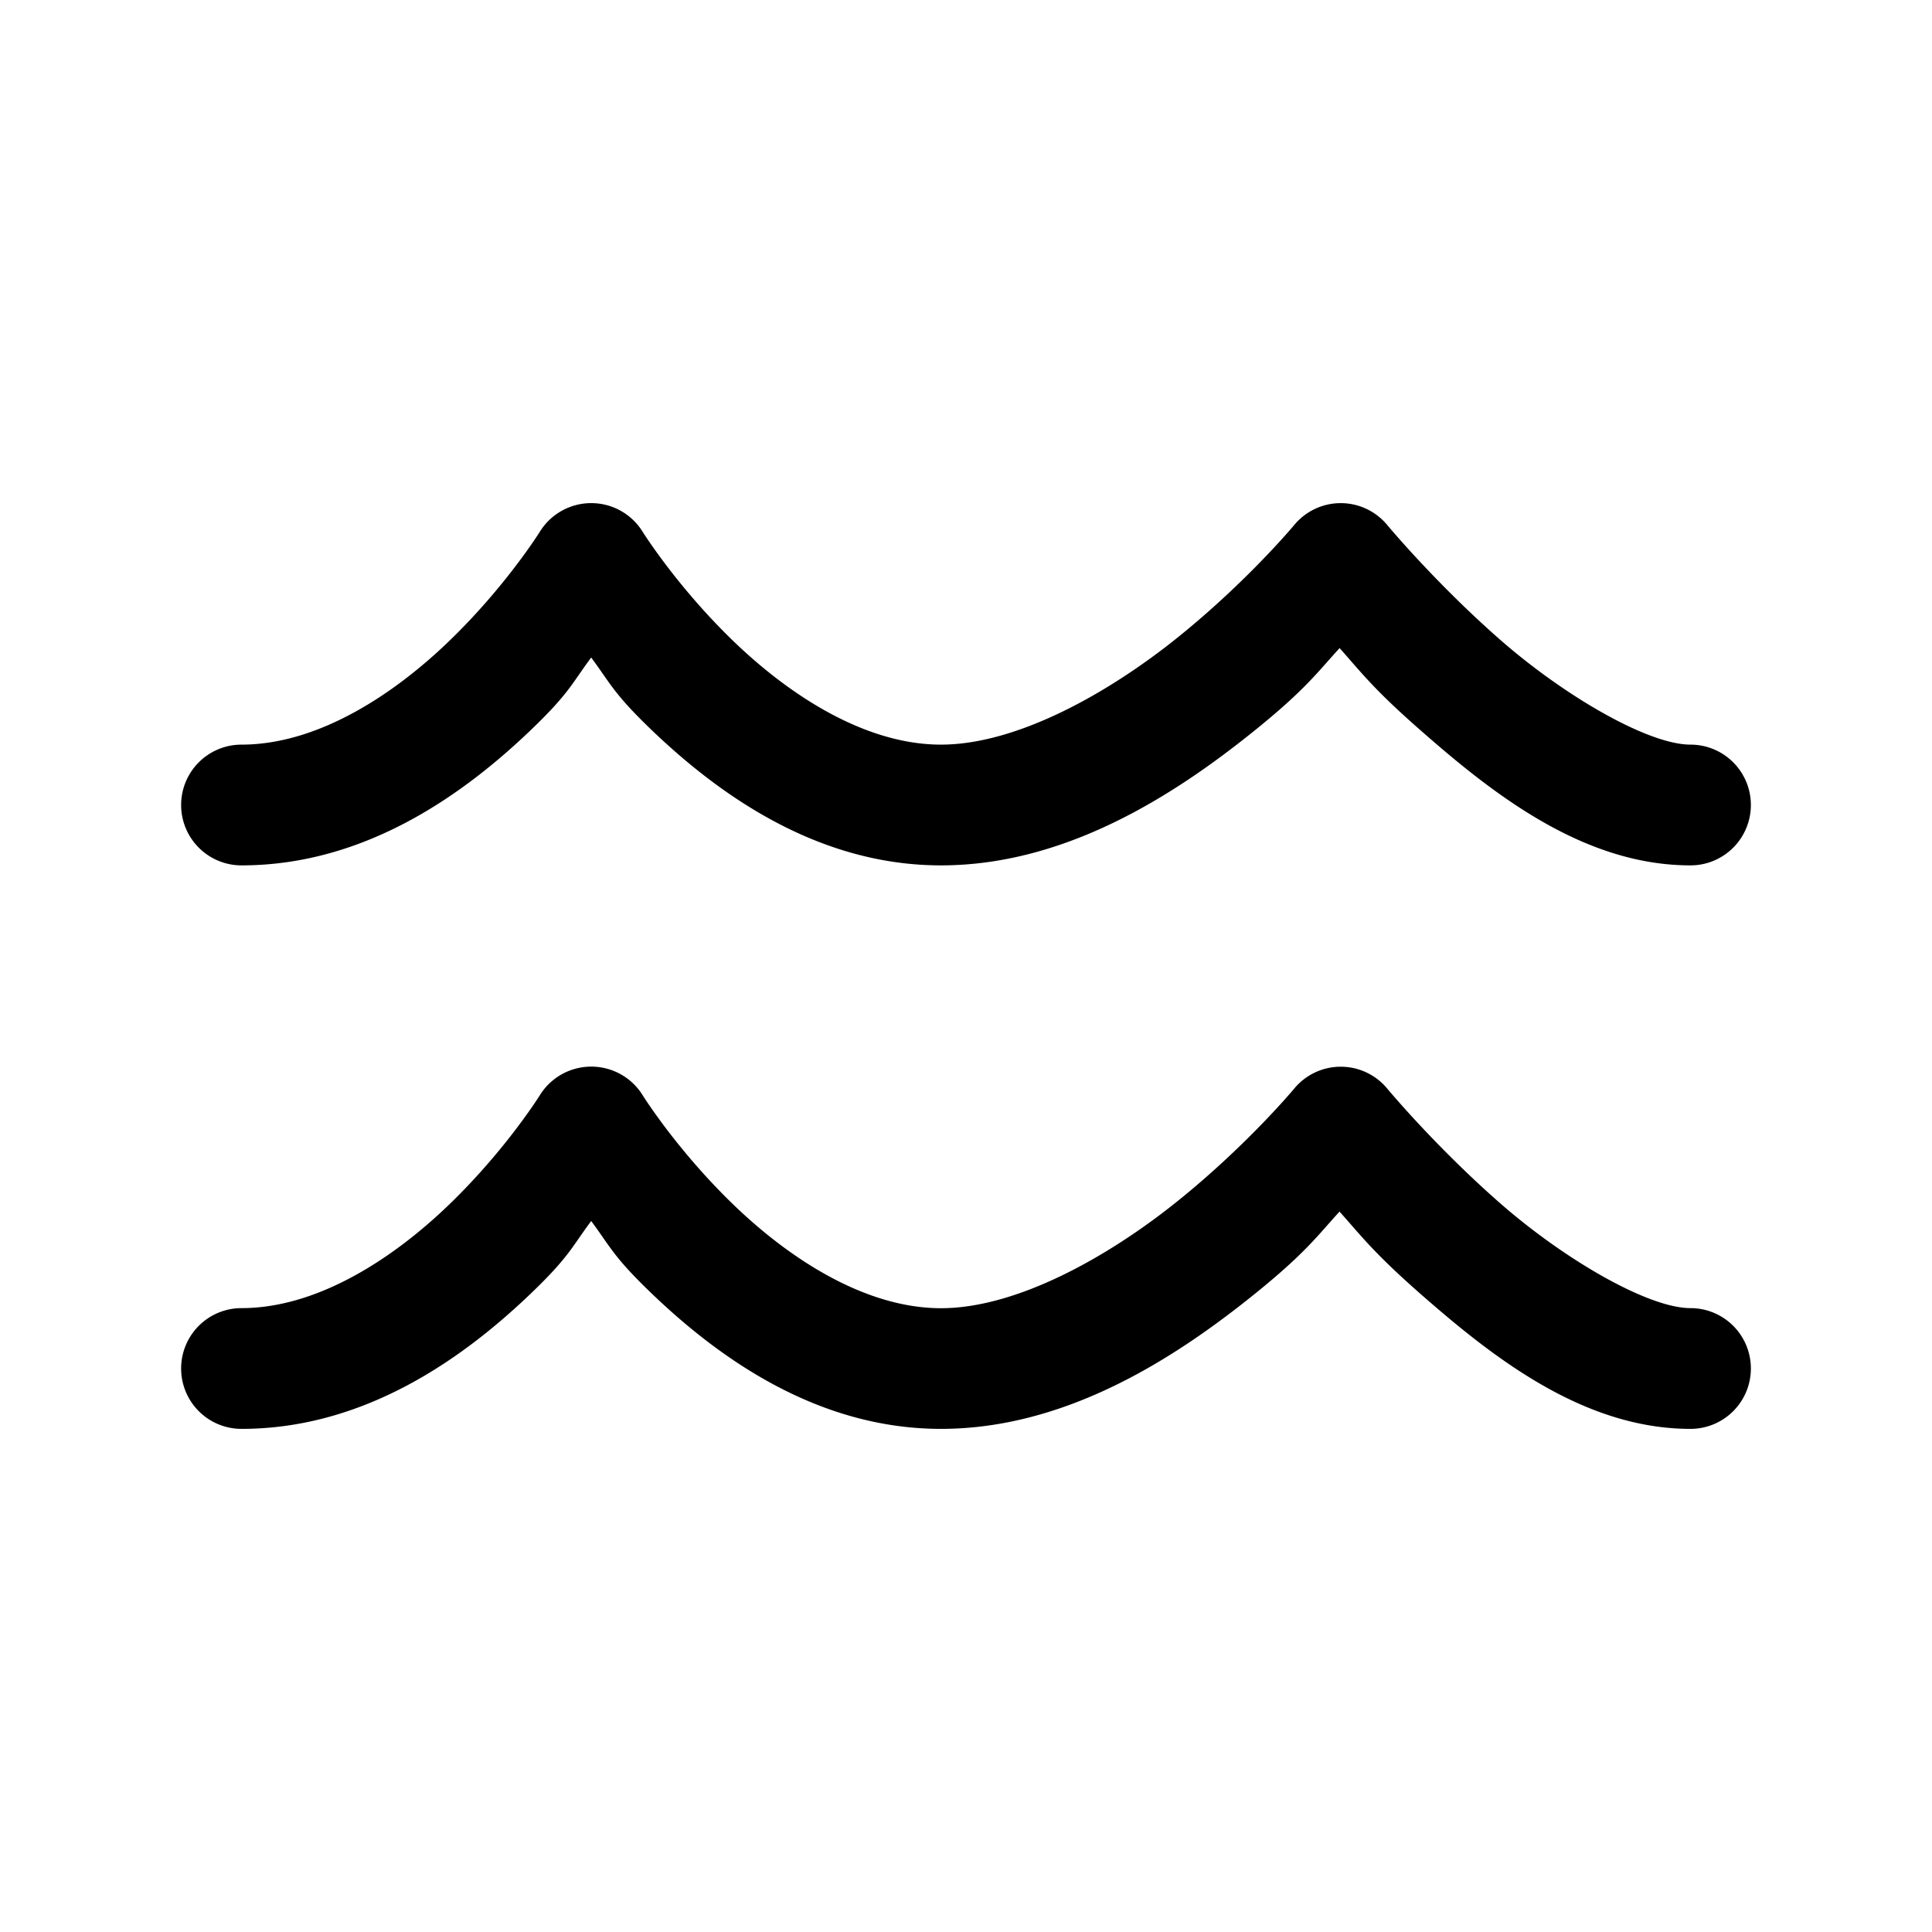 <?xml version="1.0" encoding="UTF-8" standalone="no"?>
<svg
   width="24"
   height="24"
   stroke-width="1.5"
   viewBox="0 0 24 24"
   fill="none"
   version="1.1"
   id="svg6"
   sodipodi:docname="sea-waves.svg"
   inkscape:version="1.2.1 (9c6d41e410, 2022-07-14)"
   xmlns:inkscape="http://www.inkscape.org/namespaces/inkscape"
   xmlns:sodipodi="http://sodipodi.sourceforge.net/DTD/sodipodi-0.dtd"
   xmlns="http://www.w3.org/2000/svg"
   xmlns:svg="http://www.w3.org/2000/svg">
  <defs
     id="defs10" />
  <sodipodi:namedview
     id="namedview8"
     pagecolor="#ffffff"
     bordercolor="#666666"
     borderopacity="1.0"
     inkscape:showpageshadow="2"
     inkscape:pageopacity="0.0"
     inkscape:pagecheckerboard="0"
     inkscape:deskcolor="#d1d1d1"
     showgrid="false"
     inkscape:zoom="34.541667"
     inkscape:cx="10.364294"
     inkscape:cy="12.014475"
     inkscape:window-width="1920"
     inkscape:window-height="1009"
     inkscape:window-x="1912"
     inkscape:window-y="-8"
     inkscape:window-maximized="1"
     inkscape:current-layer="svg6" />
  <path
     style="color:#000000;fill:currentColor;stroke-linecap:round;stroke-linejoin:round;-inkscape-stroke:none"
     d="M 7.346,6.25 A 0.75,0.75 0 0 0 6.707,6.604 c 0,0 -0.421,0.677 -1.125,1.357 C 4.878,8.641 3.939,9.25 3,9.25 A 0.75,0.75 0 0 0 2.25,10 0.75,0.75 0 0 0 3,10.75 C 4.543,10.75 5.777,9.859 6.625,9.039 7.074,8.605 7.11,8.482 7.344,8.168 7.578,8.482 7.615,8.604 8.064,9.039 8.912,9.859 10.146,10.75 11.689,10.75 c 1.543,0 2.89,-0.865 3.885,-1.666 C 16.214,8.569 16.363,8.354 16.641,8.051 16.908,8.35 17.057,8.555 17.635,9.062 18.539,9.857 19.666,10.75 21,10.75 A 0.75,0.75 0 0 0 21.75,10 0.75,0.75 0 0 0 21,9.25 C 20.472,9.25 19.428,8.643 18.625,7.938 17.822,7.232 17.232,6.521 17.232,6.521 a 0.75,0.75 0 0 0 -1.154,0 c 0,0 -0.578,0.696 -1.445,1.395 C 13.765,8.615 12.629,9.25 11.689,9.25 10.75,9.25 9.811,8.641 9.107,7.961 8.403,7.28 7.982,6.604 7.982,6.604 A 0.75,0.75 0 0 0 7.346,6.25 Z"
     id="path2" />
  <path
     style="color:#000000;fill:currentColor;stroke-linecap:round;stroke-linejoin:round;-inkscape-stroke:none"
     d="m 7.346,13.25 a 0.75,0.75 0 0 0 -0.639,0.354 c 0,0 -0.421,0.677 -1.125,1.357 C 4.878,15.641 3.939,16.25 3,16.25 A 0.75,0.75 0 0 0 2.25,17 0.75,0.75 0 0 0 3,17.75 c 1.543,0 2.777,-0.891 3.625,-1.711 0.449,-0.434 0.485,-0.558 0.719,-0.871 0.234,0.314 0.271,0.436 0.721,0.871 C 8.912,16.859 10.146,17.75 11.689,17.75 c 1.543,0 2.89,-0.865 3.885,-1.666 0.64,-0.515 0.789,-0.73 1.066,-1.033 0.268,0.299 0.417,0.504 0.994,1.012 C 18.539,16.857 19.666,17.75 21,17.75 A 0.75,0.75 0 0 0 21.75,17 0.75,0.75 0 0 0 21,16.25 c -0.528,0 -1.572,-0.607 -2.375,-1.312 -0.803,-0.705 -1.393,-1.416 -1.393,-1.416 a 0.75,0.75 0 0 0 -1.154,0 c 0,0 -0.578,0.696 -1.445,1.395 -0.868,0.699 -2.004,1.334 -2.943,1.334 -0.939,0 -1.878,-0.609 -2.582,-1.289 -0.704,-0.681 -1.125,-1.357 -1.125,-1.357 A 0.75,0.75 0 0 0 7.346,13.25 Z"
     id="path4" />
</svg>

